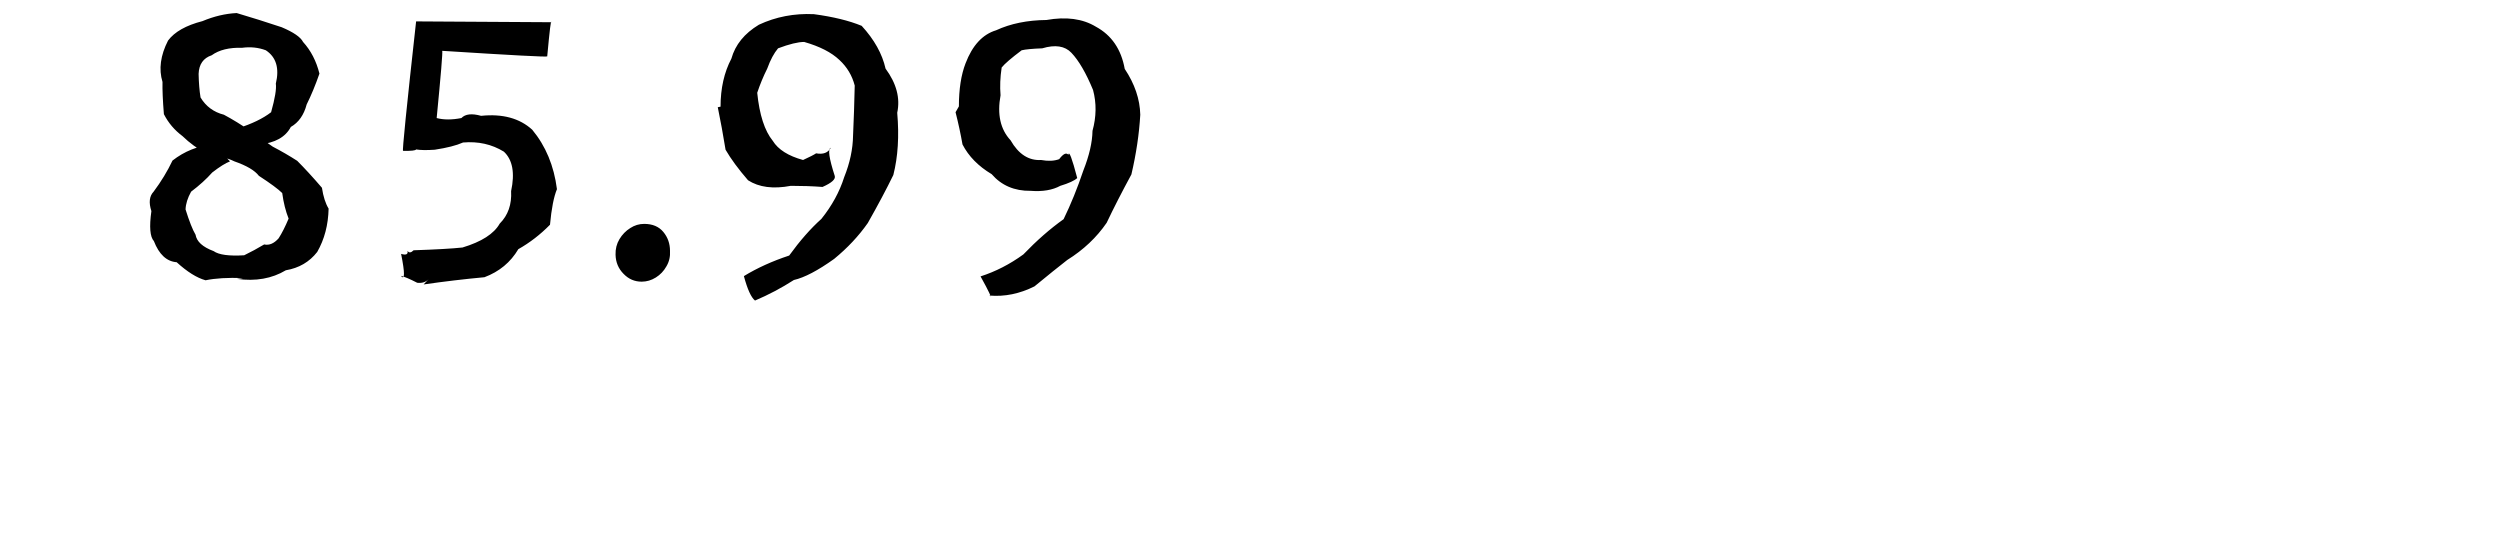 <svg id="price-7" viewbox="0 0 4628 1000" height="2000" width="9000"><path d="M875 1001Q793 998 740 1009Q693 996 636 944Q582 940 554 868Q533 845 545 760Q530 714 553 690Q594 635 621 578Q685 528 768 519Q749 499 828 581Q804 590 764 621Q733 656 688 690Q669 724 668 754Q688 818 704 845Q710 882 769 904Q797 924 879 919Q916 901 951 880Q978 886 1003 858Q1021 830 1039 787Q1023 747 1016 695Q995 674 932 633Q910 604 844 581Q807 563 745 554Q695 527 657 490Q614 458 590 411Q584 337 585 295Q564 226 605 146Q640 99 729 76Q791 50 852 47Q933 71 1014 98Q1078 125 1091 151Q1133 197 1150 265Q1128 328 1104 376Q1089 433 1047 457Q1018 512 934 520Q929 518 856 462Q932 438 976 404Q997 329 993 301Q1013 218 957 181Q917 166 872 172Q802 170 762 199Q717 214 715 266Q716 315 722 351Q751 399 806 413Q853 438 902 472Q930 492 982 528Q1028 552 1070 579Q1110 619 1159 676Q1166 723 1183 751Q1181 839 1142 907Q1100 961 1029 973Q954 1018 853 1004M1543 1005Q1528 1021 1502 1018Q1461 997 1443 993Q1465 1019 1444 914Q1471 922 1467 903Q1475 915 1489 901Q1609 897 1665 891Q1768 860 1799 805Q1844 760 1840 688Q1861 590 1814 546Q1749 506 1667 513Q1631 529 1565 539Q1522 542 1498 538Q1495 544 1451 543Q1446 546 1498 77Q1483 77 1985 80Q1983 62 1970 203Q1969 207 1592 183Q1595 189 1572 425Q1610 435 1661 425Q1682 403 1732 417Q1848 405 1916 467Q1989 555 2005 681Q1988 722 1980 809Q1928 862 1866 897Q1824 968 1744 998Q1636 1008 1525 1024M2310 1014Q2272 1014 2245 986Q2217 958 2216 917Q2215 886 2230 861Q2245 836 2269 821Q2292 806 2319 806Q2364 806 2388 835Q2412 864 2412 903Q2414 934 2399 959Q2385 984 2361 999Q2337 1014 2310 1014M2594 384Q2594 285 2633 211Q2654 136 2732 89Q2824 46 2930 51Q3034 65 3102 93Q3170 167 3188 247Q3247 327 3230 406Q3241 532 3216 630Q3179 706 3124 803Q3075 873 3003 932Q2915 995 2858 1008Q2791 1051 2718 1082Q2697 1065 2678 994Q2750 950 2841 920Q2899 840 2957 788Q3014 717 3039 638Q3070 561 3071 488Q3075 401 3077 308Q3063 254 3022 216Q2979 175 2895 151Q2862 151 2801 174Q2779 200 2762 247Q2741 289 2726 334Q2738 453 2782 507Q2811 554 2891 576Q2926 560 2938 552Q2976 559 2991 532Q2974 537 3005 633Q3011 651 2961 673Q2908 669 2847 669Q2752 687 2693 649Q2641 589 2612 539Q2599 459 2584 386M3452 383Q3452 290 3476 228Q3513 131 3586 109Q3664 73 3767 72Q3874 53 3945 96Q4030 142 4049 248Q4103 329 4105 413Q4099 517 4073 628Q4021 724 3984 802Q3930 881 3842 936Q3797 971 3724 1031Q3644 1071 3562 1064Q3577 1080 3530 995Q3611 969 3684 916Q3756 841 3829 789Q3868 709 3900 614Q3932 533 3933 471Q3954 395 3935 324Q3897 232 3857 190Q3822 153 3752 174Q3699 176 3678 181Q3622 223 3606 243Q3598 296 3602 343Q3583 446 3638 505Q3681 580 3748 576Q3786 583 3813 573Q3835 544 3846 557Q3850 534 3878 641Q3863 655 3817 669Q3775 692 3710 687Q3623 688 3570 627Q3498 584 3465 520Q3455 463 3440 404" fill="currentColor"></path></svg>